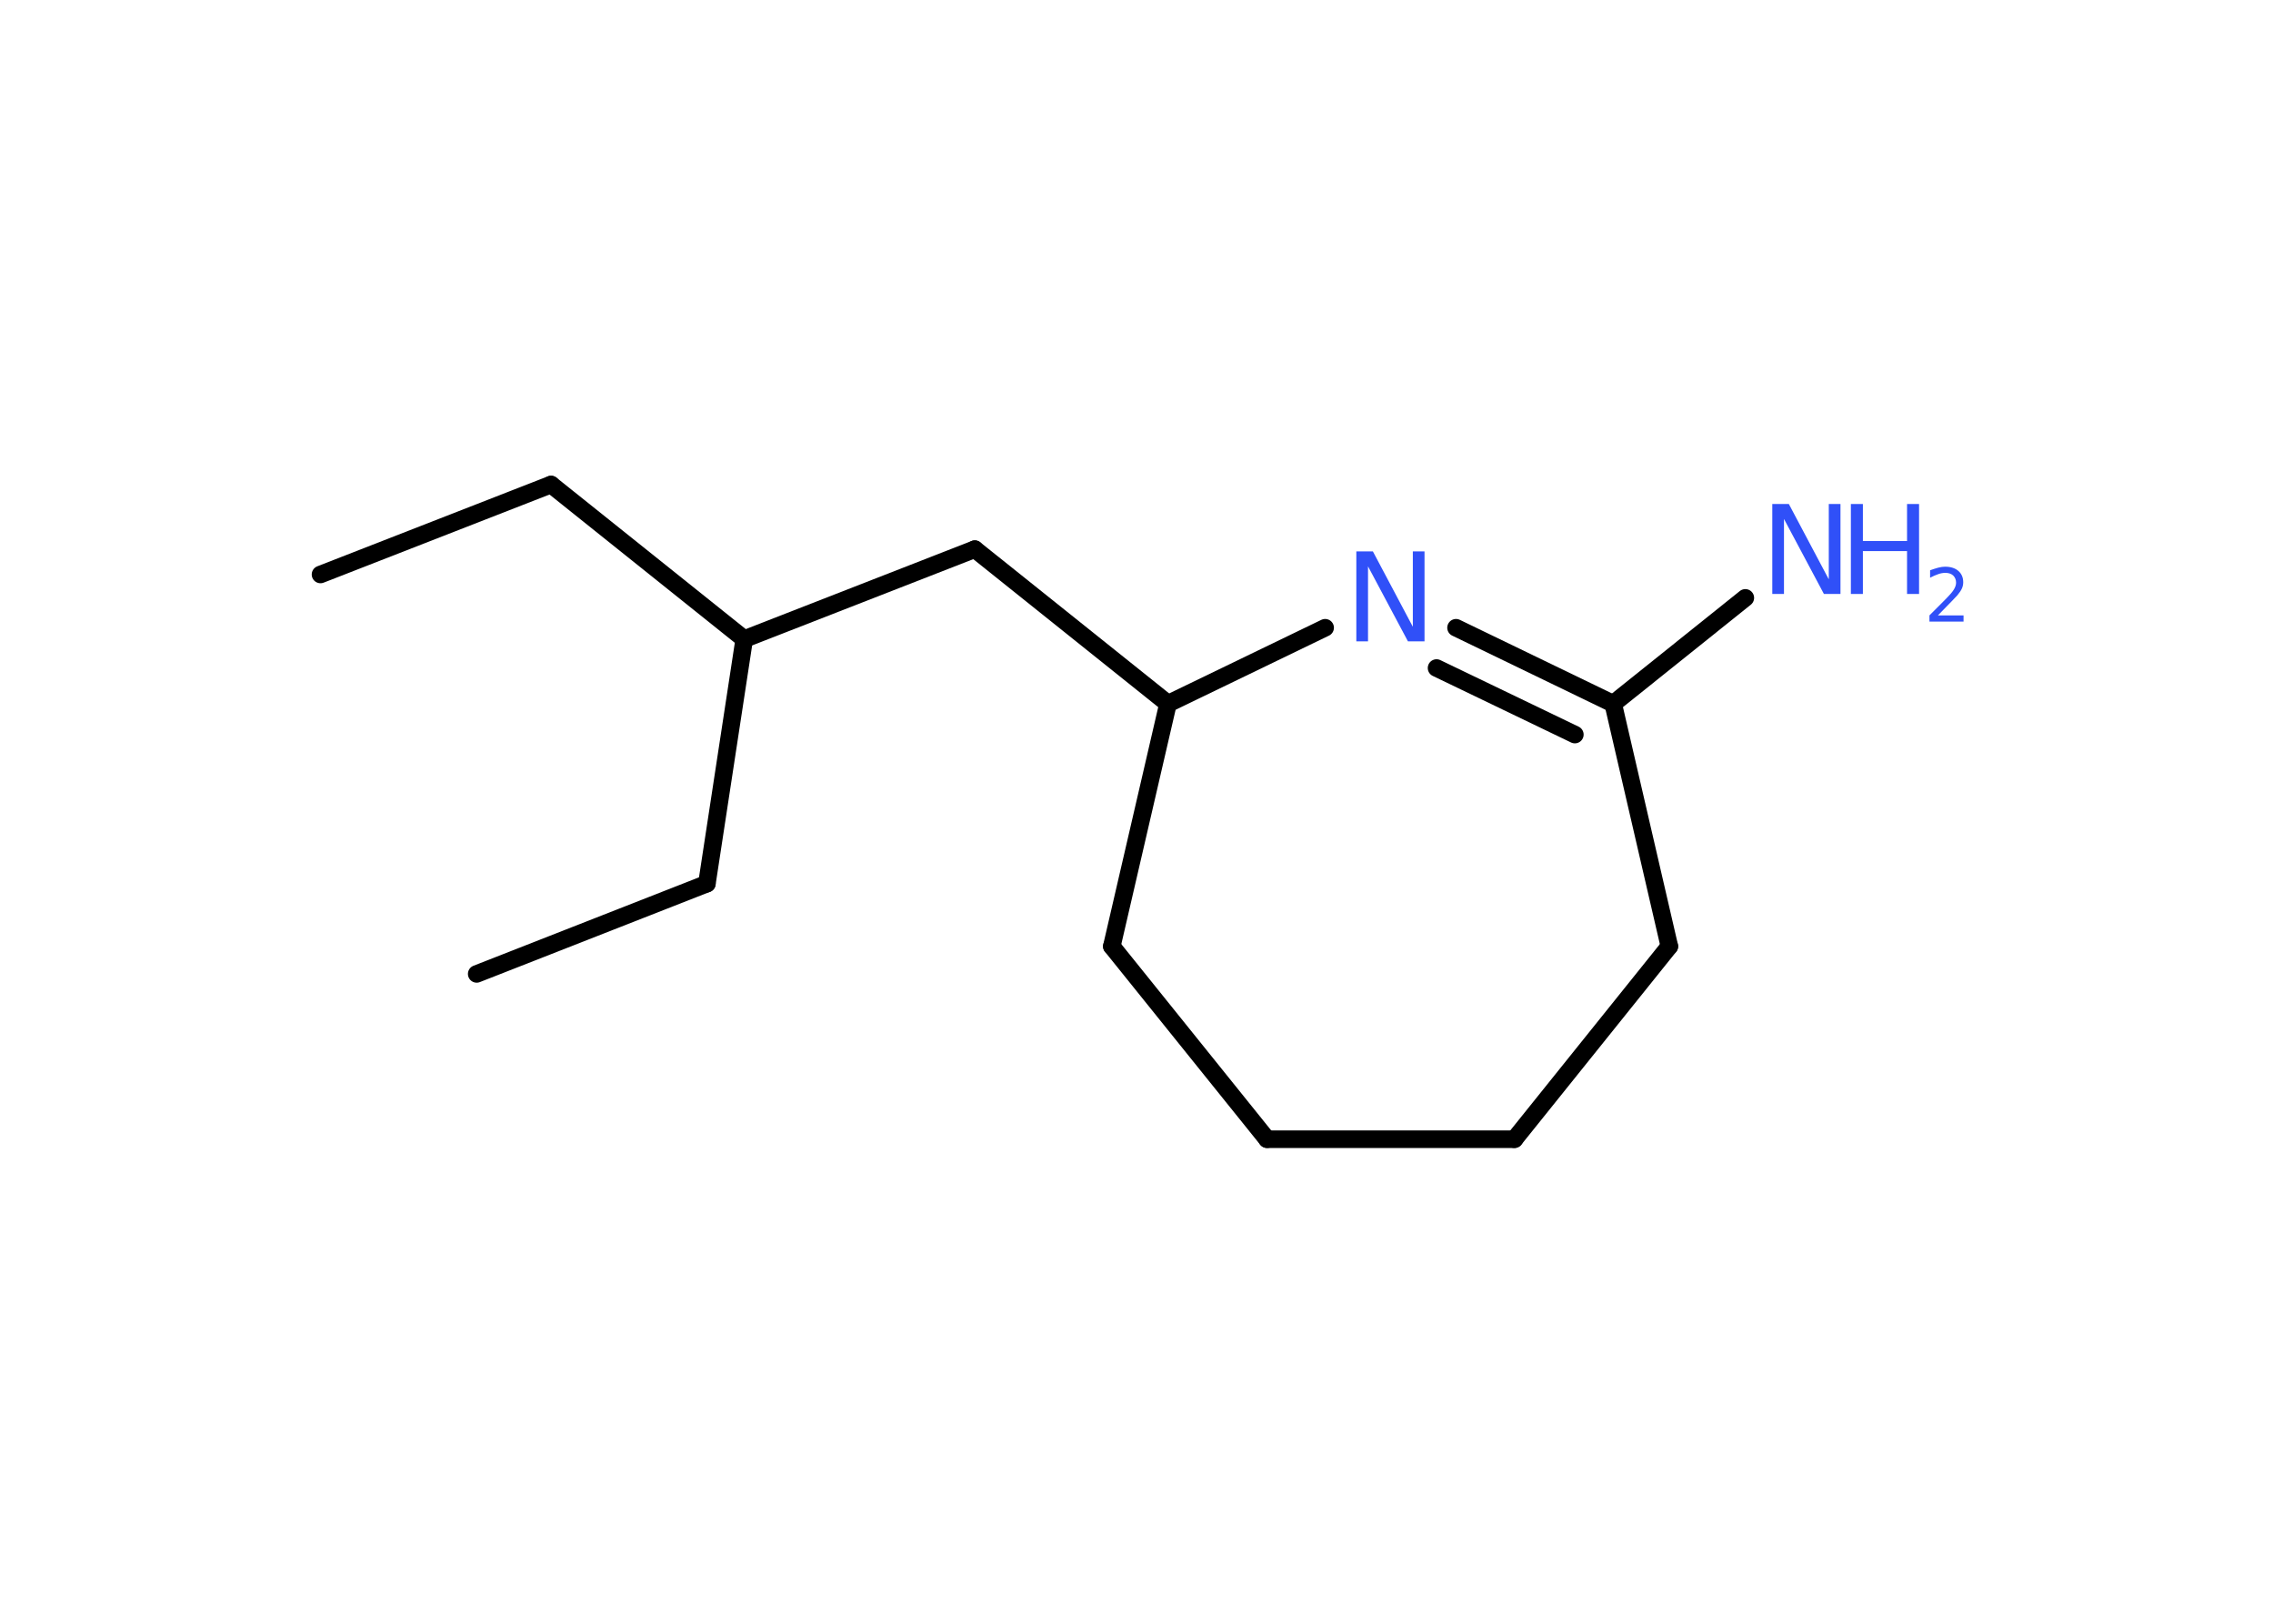 <?xml version='1.0' encoding='UTF-8'?>
<!DOCTYPE svg PUBLIC "-//W3C//DTD SVG 1.1//EN" "http://www.w3.org/Graphics/SVG/1.1/DTD/svg11.dtd">
<svg version='1.2' xmlns='http://www.w3.org/2000/svg' xmlns:xlink='http://www.w3.org/1999/xlink' width='70.0mm' height='50.0mm' viewBox='0 0 70.0 50.0'>
  <desc>Generated by the Chemistry Development Kit (http://github.com/cdk)</desc>
  <g stroke-linecap='round' stroke-linejoin='round' stroke='#000000' stroke-width='.54' fill='#3050F8'>
    <rect x='.0' y='.0' width='70.0' height='50.0' fill='#FFFFFF' stroke='none'/>
    <g id='mol1' class='mol'>
      <line id='mol1bnd1' class='bond' x1='9.87' y1='17.69' x2='16.97' y2='14.92'/>
      <line id='mol1bnd2' class='bond' x1='16.97' y1='14.92' x2='22.92' y2='19.68'/>
      <line id='mol1bnd3' class='bond' x1='22.92' y1='19.68' x2='21.77' y2='27.21'/>
      <line id='mol1bnd4' class='bond' x1='21.77' y1='27.21' x2='14.68' y2='29.99'/>
      <line id='mol1bnd5' class='bond' x1='22.92' y1='19.68' x2='30.02' y2='16.91'/>
      <line id='mol1bnd6' class='bond' x1='30.02' y1='16.91' x2='35.97' y2='21.67'/>
      <line id='mol1bnd7' class='bond' x1='35.97' y1='21.67' x2='34.24' y2='29.14'/>
      <line id='mol1bnd8' class='bond' x1='34.24' y1='29.14' x2='39.02' y2='35.08'/>
      <line id='mol1bnd9' class='bond' x1='39.02' y1='35.08' x2='46.64' y2='35.08'/>
      <line id='mol1bnd10' class='bond' x1='46.64' y1='35.08' x2='51.41' y2='29.14'/>
      <line id='mol1bnd11' class='bond' x1='51.41' y1='29.14' x2='49.68' y2='21.67'/>
      <line id='mol1bnd12' class='bond' x1='49.68' y1='21.67' x2='53.75' y2='18.41'/>
      <g id='mol1bnd13' class='bond'>
        <line x1='49.68' y1='21.67' x2='44.84' y2='19.33'/>
        <line x1='48.5' y1='22.62' x2='44.24' y2='20.57'/>
      </g>
      <line id='mol1bnd14' class='bond' x1='35.97' y1='21.67' x2='40.81' y2='19.33'/>
      <g id='mol1atm13' class='atom'>
        <path d='M54.59 15.52h.5l1.23 2.32v-2.32h.36v2.77h-.51l-1.23 -2.31v2.31h-.36v-2.77z' stroke='none'/>
        <path d='M57.0 15.52h.37v1.14h1.36v-1.14h.37v2.77h-.37v-1.32h-1.36v1.32h-.37v-2.77z' stroke='none'/>
        <path d='M59.69 18.95h.78v.19h-1.05v-.19q.13 -.13 .35 -.35q.22 -.22 .28 -.29q.11 -.12 .15 -.21q.04 -.08 .04 -.16q.0 -.13 -.09 -.22q-.09 -.08 -.24 -.08q-.11 .0 -.22 .04q-.12 .04 -.25 .11v-.23q.14 -.05 .25 -.08q.12 -.03 .21 -.03q.26 .0 .41 .13q.15 .13 .15 .35q.0 .1 -.04 .19q-.04 .09 -.14 .21q-.03 .03 -.18 .19q-.15 .15 -.42 .43z' stroke='none'/>
      </g>
      <path id='mol1atm14' class='atom' d='M41.78 16.98h.5l1.23 2.32v-2.32h.36v2.77h-.51l-1.23 -2.31v2.31h-.36v-2.77z' stroke='none'/>
    </g>
  </g>
</svg>
